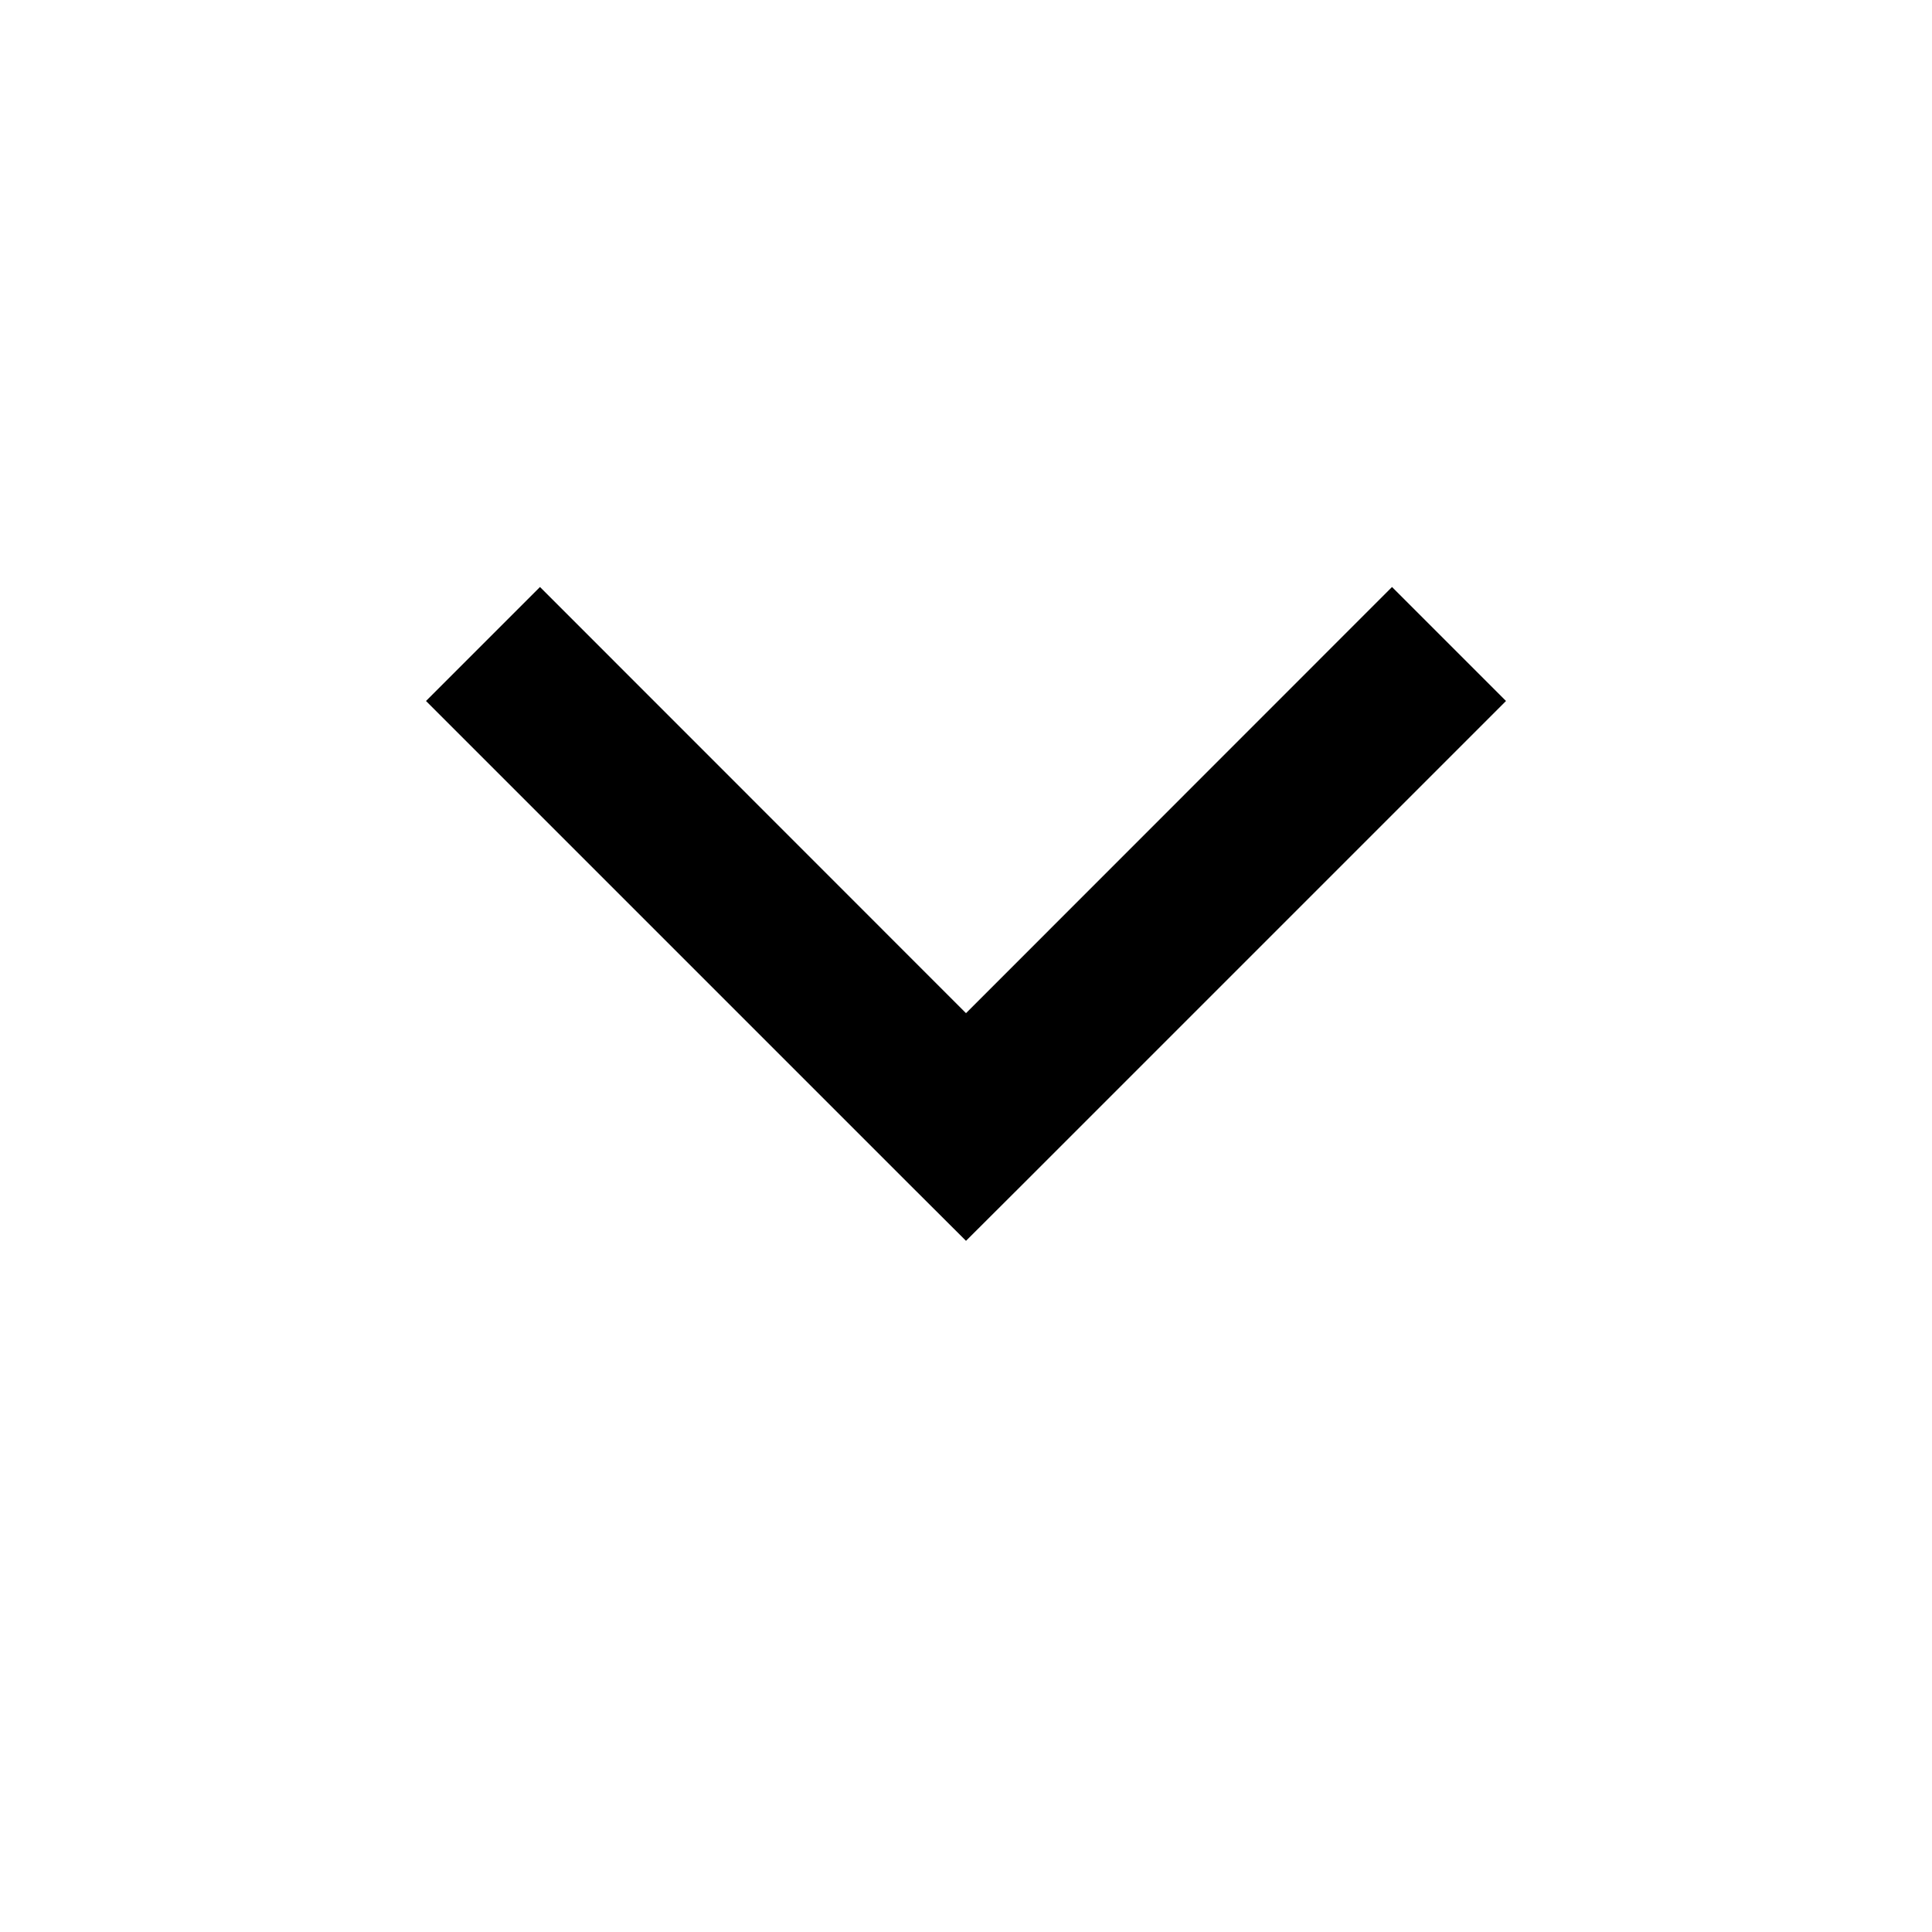 <svg width="12" height="12" viewBox="0 0 12 12" fill="none" xmlns="http://www.w3.org/2000/svg">
<path fill-rule="evenodd" clip-rule="evenodd" d="M5.646 7.354L2.646 4.354L3.354 3.646L6 6.293L8.646 3.646L9.354 4.354L6.354 7.354L6 7.707L5.646 7.354Z" fill="black"/>
</svg>
